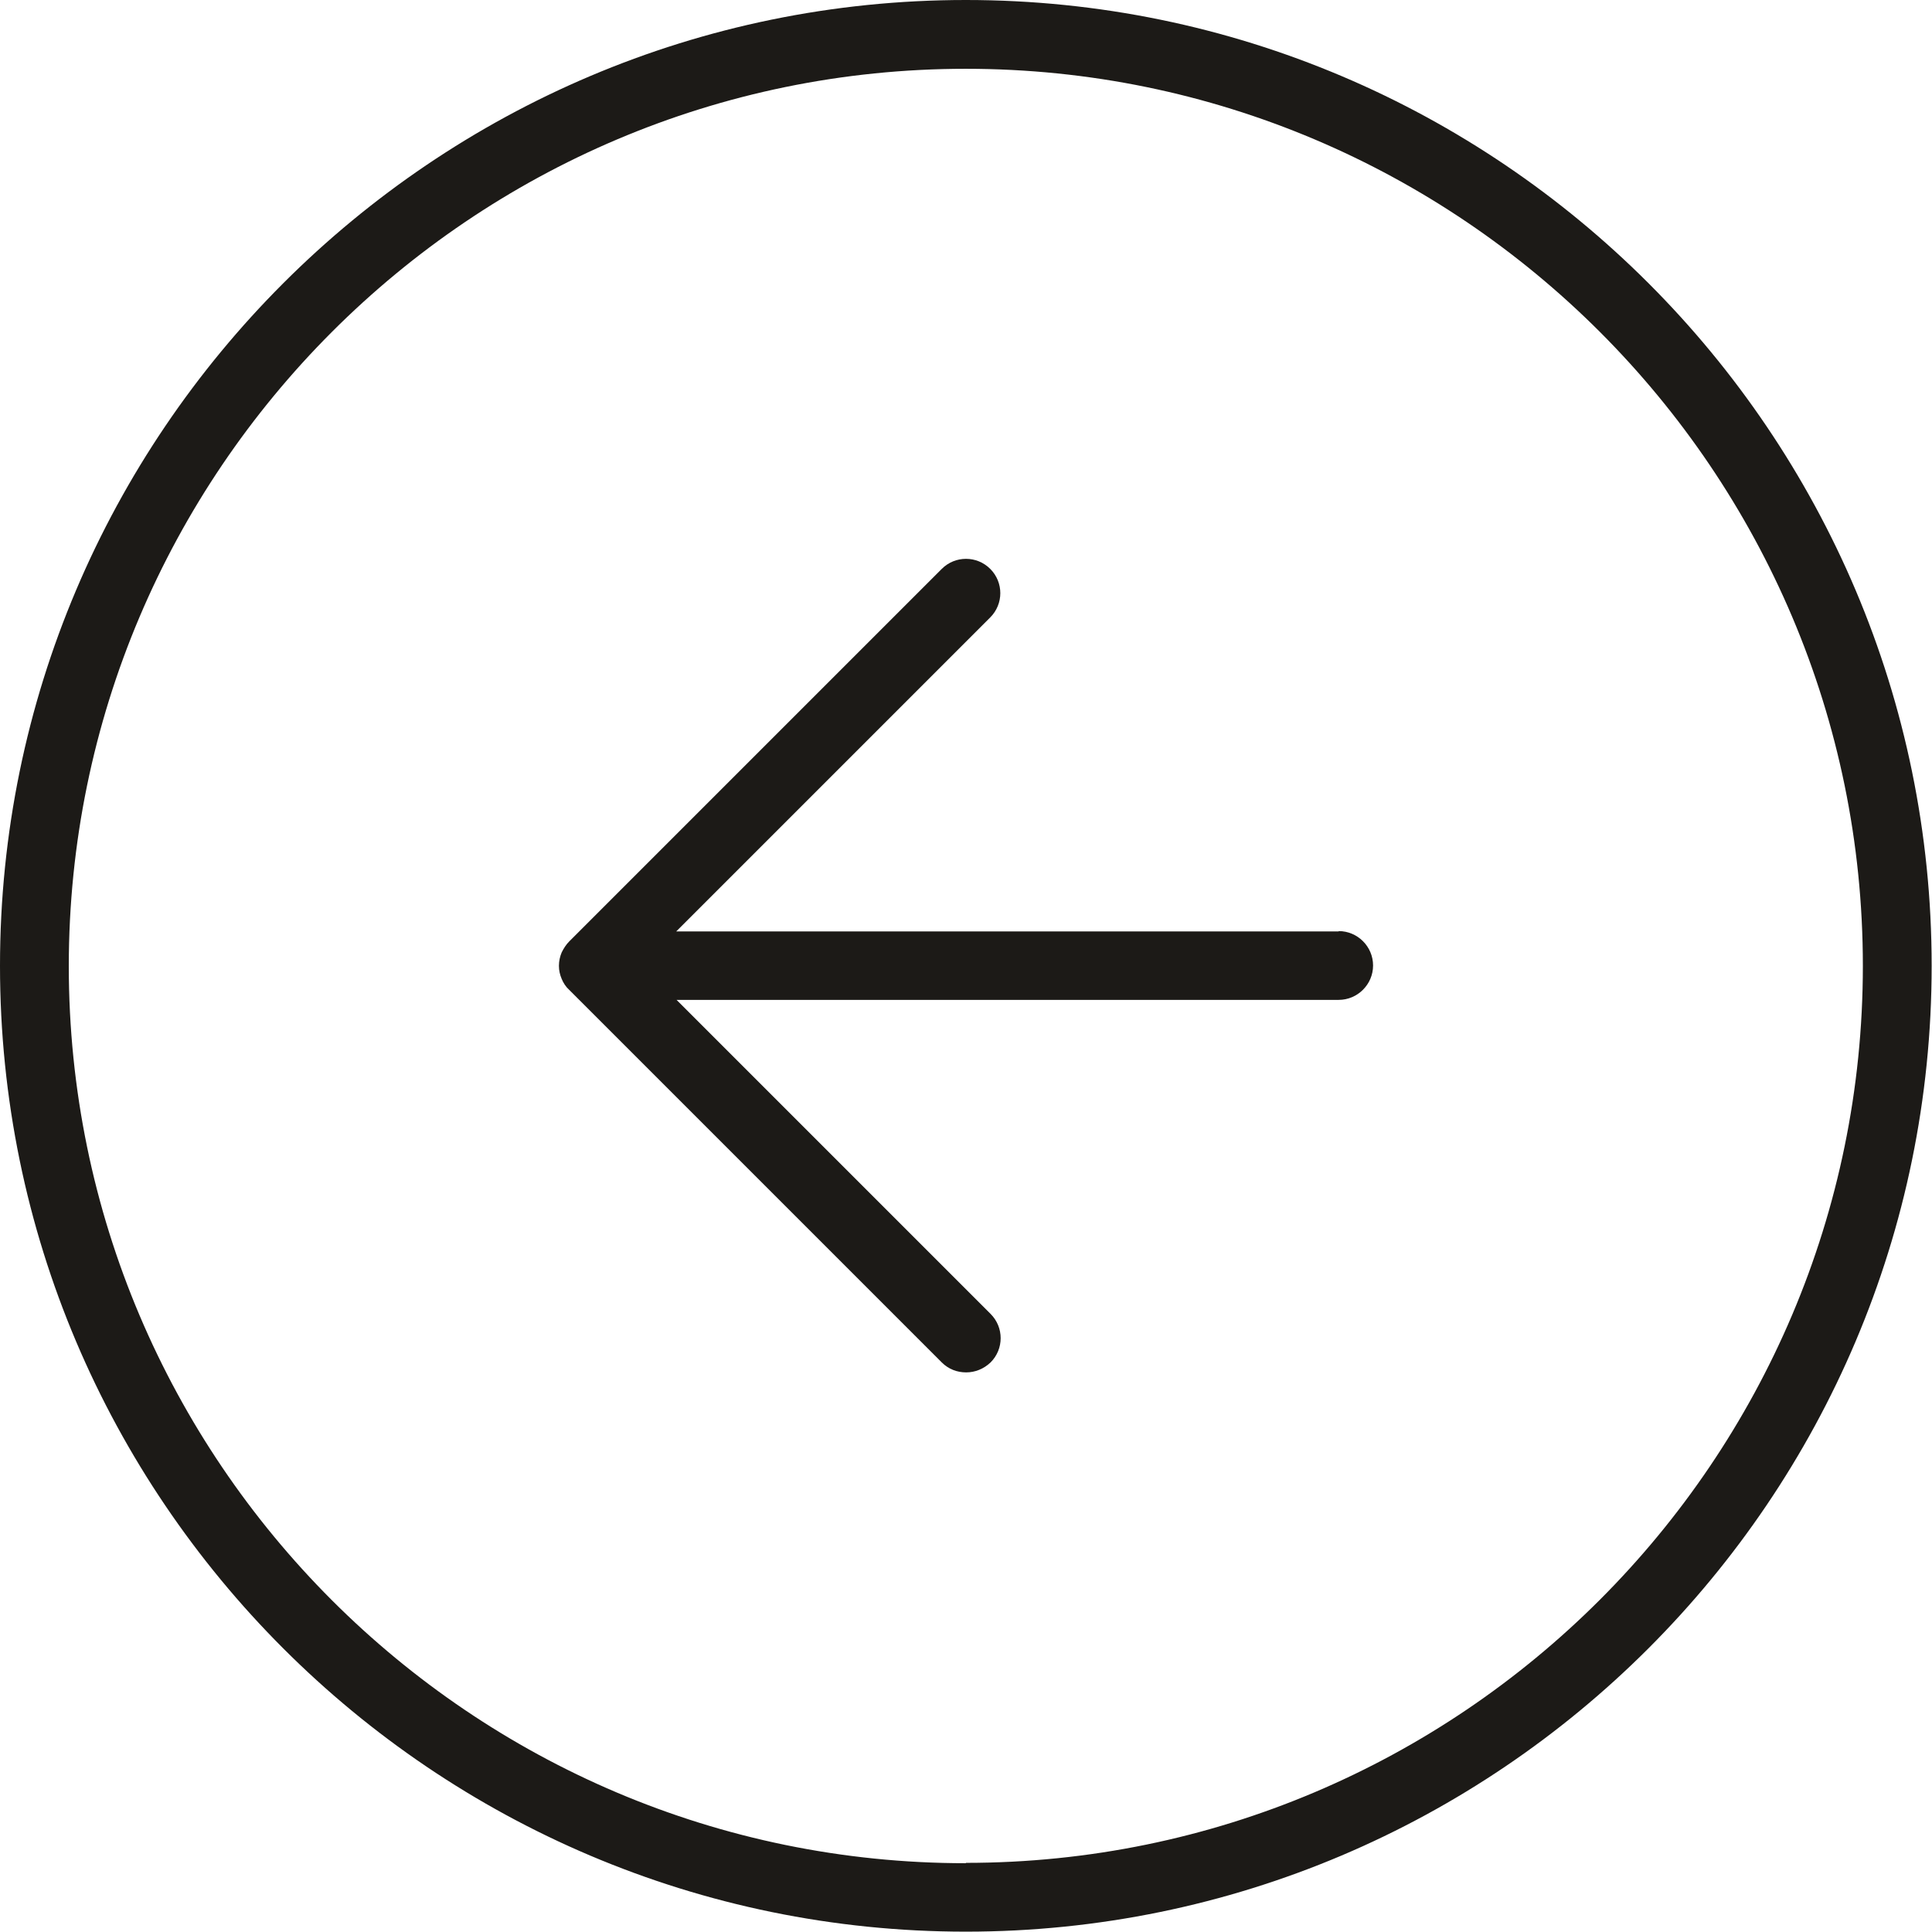 <?xml version="1.0" encoding="UTF-8"?>
<svg id="Layer_1" data-name="Layer 1" xmlns="http://www.w3.org/2000/svg" viewBox="0 0 56.17 56.17">
  <defs>
    <style>
      .cls-1 {
        fill: #1c1a17;
      }
    </style>
  </defs>
  <path class="cls-1" d="M28.08,0C12.6,0,0,12.6,0,28.08s12.6,28.08,28.08,28.08,28.08-12.6,28.08-28.08S43.57,0,28.08,0Zm0,54.17c-14.38,0-26.08-11.7-26.08-26.08S13.7,2,28.08,2s26.08,11.7,26.08,26.08-11.7,26.08-26.08,26.08Z"/>
  <path class="cls-1" d="M38.92,27.08H19.66l9.13-9.13c.39-.39,.39-1.02,0-1.41s-1.02-.39-1.41,0l-10.83,10.83c-.09,.09-.16,.2-.22,.32-.05,.12-.08,.25-.08,.39s.03,.26,.08,.38c.05,.12,.12,.23,.22,.32l10.83,10.83c.2,.2,.45,.29,.71,.29s.51-.1,.71-.29c.39-.39,.39-1.02,0-1.41l-9.13-9.13h19.25c.55,0,1-.45,1-1s-.45-1-1-1Z"/>
</svg>
